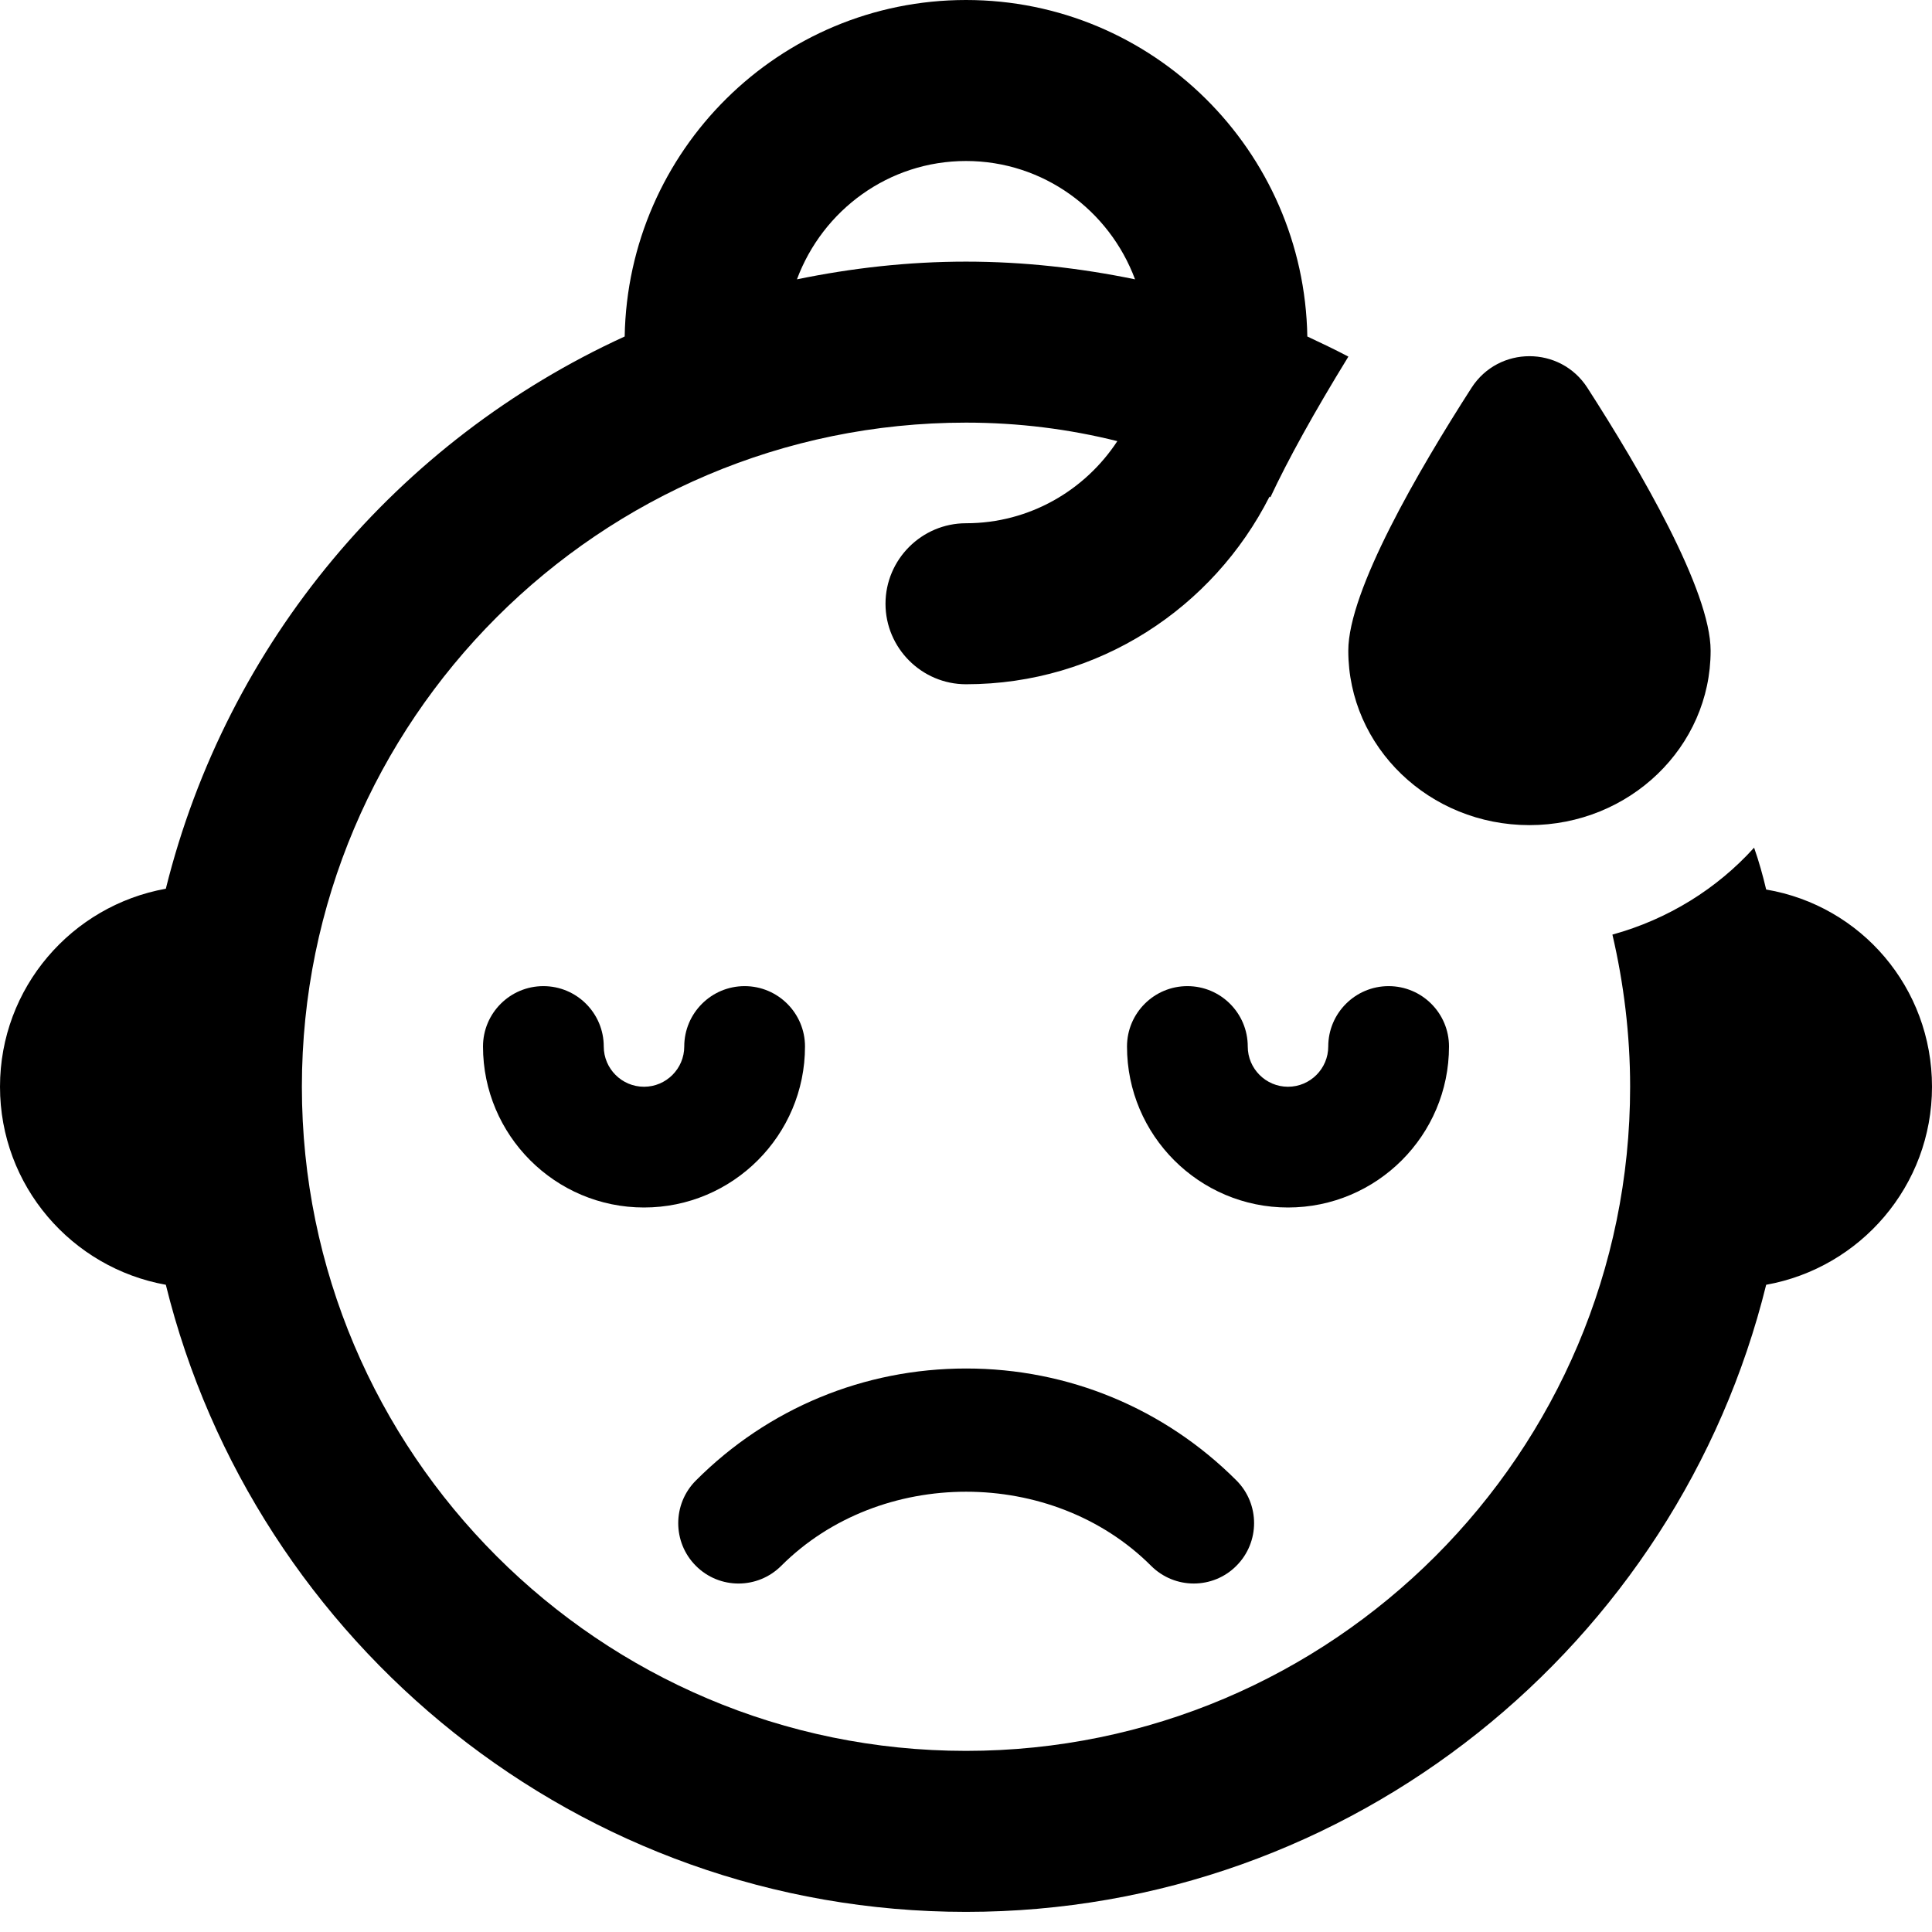 <svg id="bold_v2" enable-background="new 0 0 24 24" height="512" viewBox="0 0 24 24" width="512" xmlns="http://www.w3.org/2000/svg"><path d="m9.705 19.451c1.227-1.227 3.366-1.227 4.594 0 .146.146.338.22.53.22s.384-.073.53-.22c.293-.293.293-.768 0-1.061-.897-.896-2.089-1.39-3.357-1.39-1.269 0-2.461.494-3.357 1.391-.293.293-.293.768 0 1.061s.767.292 1.06-.001z"/><path d="m21.94 11.05c-.04-.17-.09-.35-.15-.52-.46.51-1.07.89-1.76 1.08.14.6.22 1.24.22 1.89 0 4.55-3.7 8.25-8.25 8.25s-8.25-3.7-8.25-8.25 3.7-8.25 8.25-8.25c.65 0 1.28.08 1.88.23-.4.61-1.09 1.02-1.88 1.02-.55 0-1 .45-1 1s.45 1 1 1c1.65 0 3.07-.95 3.77-2.33 0 0 .01 0 .01.01.22-.47.54-1.05.97-1.75-.17-.09-.34-.17-.51-.25-.04-2.31-1.92-4.18-4.24-4.18s-4.2 1.87-4.24 4.18c-2.82 1.29-4.94 3.8-5.7 6.86-1.17.21-2.06 1.23-2.06 2.46s.89 2.25 2.06 2.46c1.1 4.46 5.14 7.79 9.94 7.79s8.84-3.33 9.94-7.79c1.17-.21 2.06-1.23 2.06-2.46s-.88-2.25-2.06-2.45zm-9.94-9.05c.96 0 1.78.61 2.1 1.47-.68-.14-1.38-.22-2.1-.22s-1.42.08-2.1.22c.32-.86 1.14-1.47 2.1-1.47z"/><path d="m10 13c0-.414-.336-.75-.75-.75s-.75.336-.75.75c0 .275-.224.5-.5.5s-.5-.225-.5-.5c0-.414-.336-.75-.75-.75s-.75.336-.75.75c0 1.103.897 2 2 2s2-.897 2-2z"/><path d="m18 13c0-.414-.336-.75-.75-.75s-.75.336-.75.75c0 .275-.224.5-.5.5s-.5-.225-.5-.5c0-.414-.336-.75-.75-.75s-.75.336-.75.75c0 1.103.897 2 2 2s2-.897 2-2z"/><path d="m21.25 8.083c0-.745-.872-2.242-1.531-3.266-.337-.523-1.102-.523-1.439 0-.658 1.024-1.531 2.521-1.531 3.266 0 1.197 1.007 2.167 2.25 2.167s2.251-.97 2.251-2.167z"/></svg>